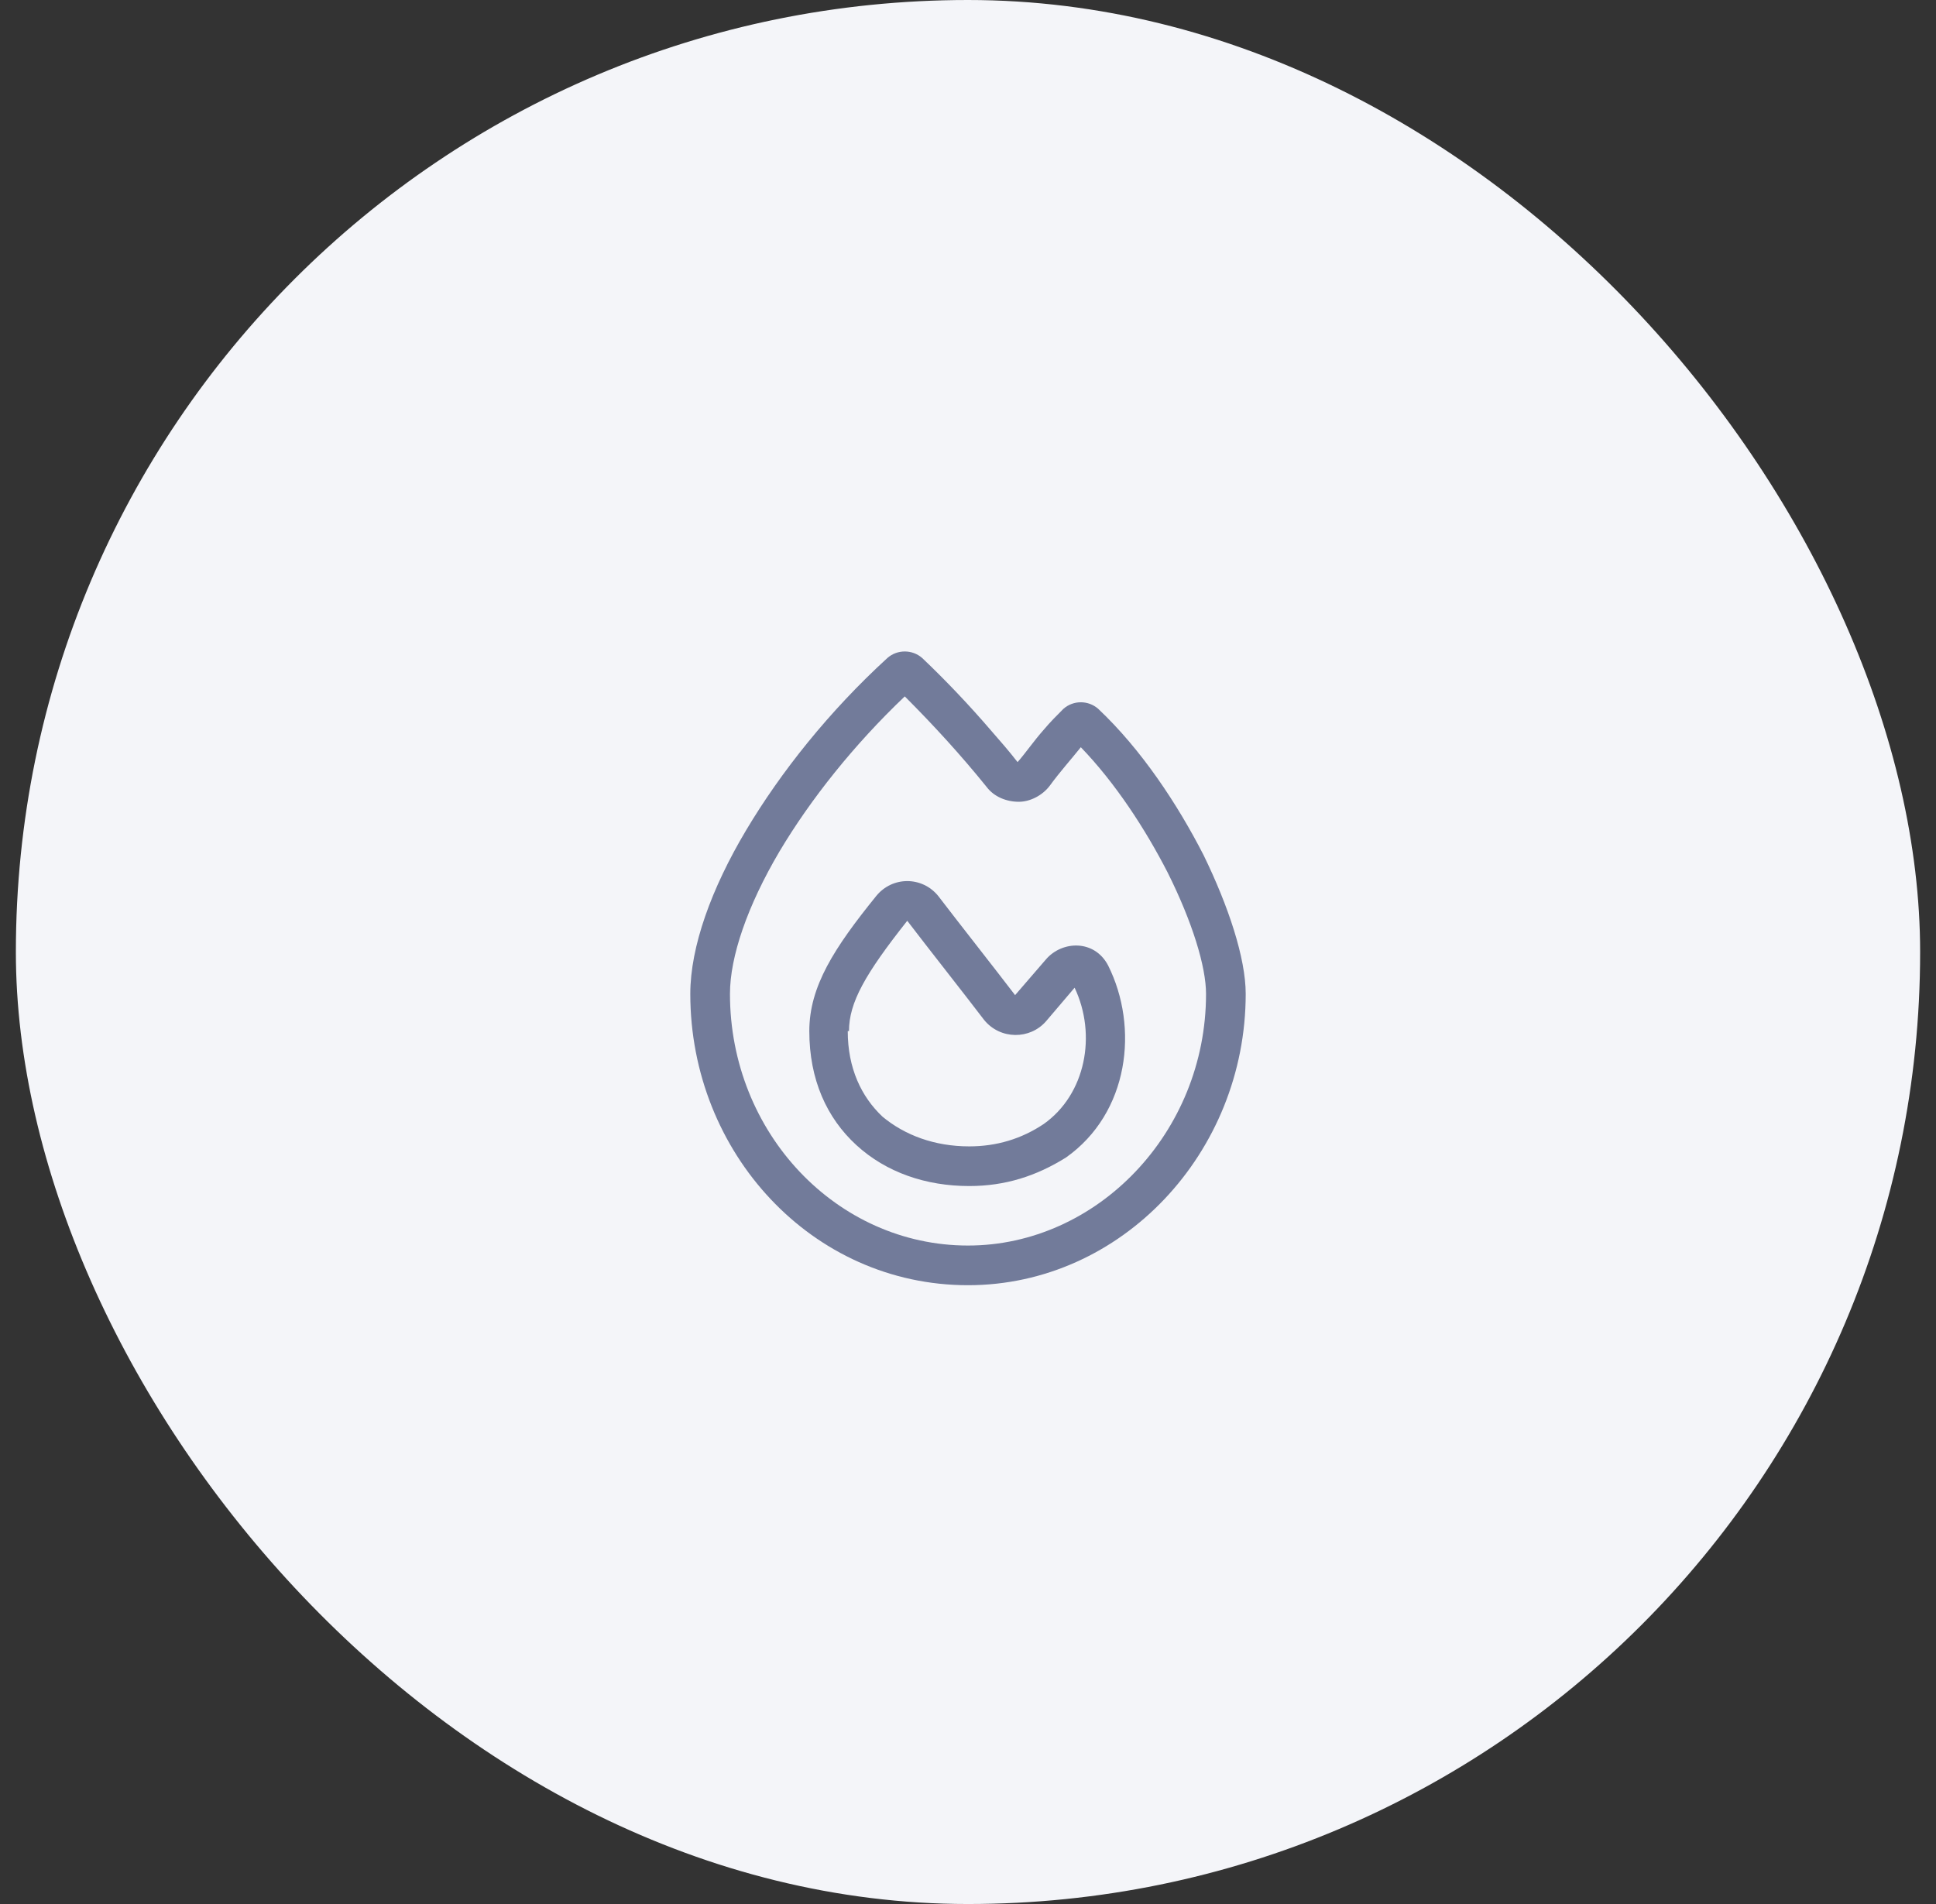 <svg width="61" height="60" viewBox="0 0 61 60" fill="none" xmlns="http://www.w3.org/2000/svg">
<rect x="0" y="0" width="61" height="60" fill="#333333" stroke="none"/>
<rect x="0.5" width="60" height="60" rx="30" fill="#F4F5F9"/>
<path d="M31.086 24.797C30.266 23.781 29.406 22.844 28.508 21.945C26.906 23.469 25.539 25.188 24.562 26.828C23.547 28.547 23 30.148 23 31.32C23 35.695 26.359 39.25 30.5 39.25C34.562 39.25 38 35.695 38 31.32C38 30.461 37.57 29.055 36.789 27.492C36.086 26.125 35.148 24.68 34.055 23.547C33.742 23.938 33.391 24.328 33.078 24.758C32.844 25.07 32.453 25.266 32.102 25.266C31.711 25.266 31.32 25.109 31.086 24.797ZM32.062 24.016C32.336 23.703 32.57 23.352 32.883 23C33.078 22.766 33.312 22.531 33.508 22.336C33.82 22.062 34.289 22.062 34.602 22.336C35.969 23.625 37.102 25.344 37.922 26.945C38.703 28.547 39.25 30.188 39.25 31.32C39.25 36.32 35.344 40.5 30.5 40.5C25.578 40.5 21.75 36.32 21.75 31.32C21.75 29.836 22.414 28 23.508 26.164C24.602 24.328 26.125 22.414 27.961 20.734C28.273 20.461 28.742 20.461 29.055 20.734C29.797 21.438 30.539 22.219 31.242 23.039C31.516 23.352 31.789 23.664 32.062 24.016ZM26.75 32.492H26.711C26.711 33.664 27.141 34.562 27.805 35.188C28.508 35.773 29.445 36.125 30.539 36.125C31.398 36.125 32.18 35.891 32.883 35.422C34.211 34.484 34.562 32.609 33.859 31.125L32.961 32.18C32.453 32.766 31.516 32.766 31.008 32.141C30.383 31.32 29.211 29.836 28.586 29.016C27.258 30.695 26.75 31.594 26.75 32.492ZM29.562 28.234C30.188 29.055 31.359 30.539 31.984 31.359L32.961 30.227C33.469 29.641 34.484 29.602 34.914 30.422C35.891 32.375 35.578 35.07 33.586 36.477C32.648 37.062 31.672 37.375 30.539 37.375C29.172 37.375 27.922 36.945 26.984 36.086C26.047 35.227 25.5 34.016 25.5 32.492C25.5 31.086 26.281 29.875 27.609 28.234C28.117 27.609 29.055 27.609 29.562 28.234Z" fill="#727B9A"/>
</svg>
